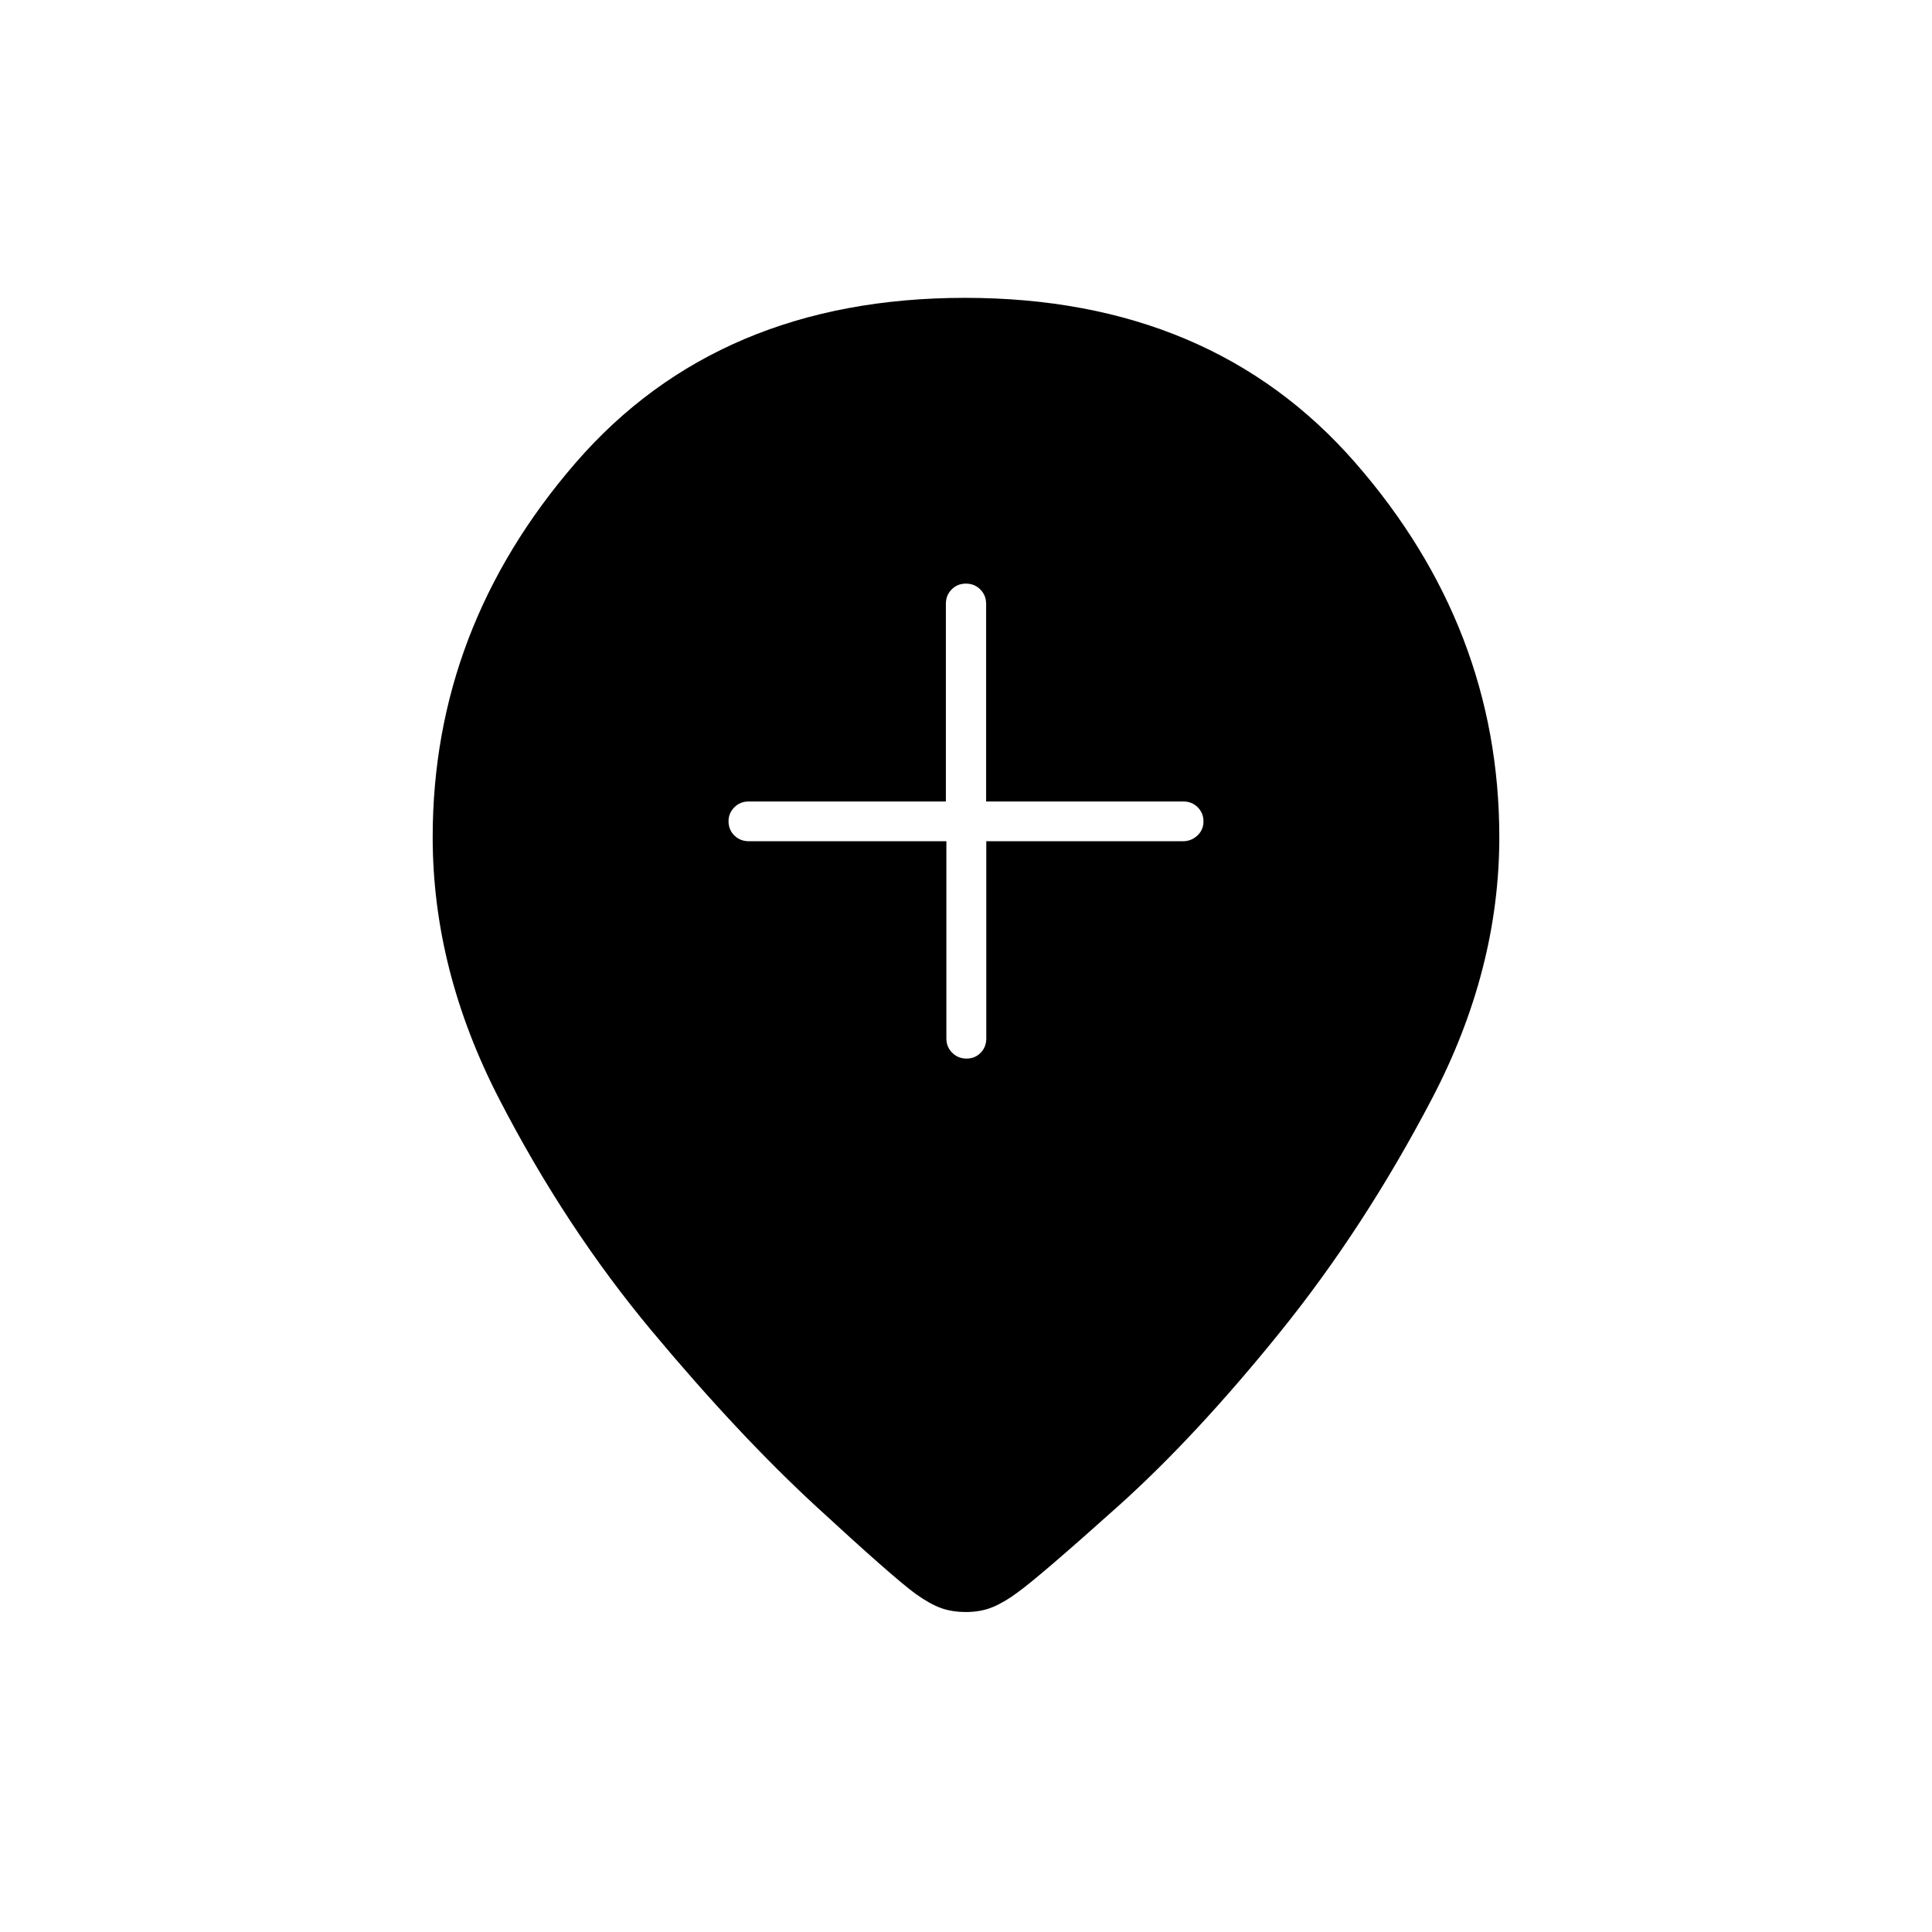 <svg xmlns="http://www.w3.org/2000/svg" height="20" viewBox="0 -960 960 960" width="20"><path d="M470.25-542v98q0 4.25 2.91 7.12 2.91 2.88 7.11 2.88t7-2.88q2.81-2.87 2.81-7.12v-98h97.69q4.18 0 7.2-2.82 3.03-2.83 3.03-7 0-4.18-2.87-7.05-2.88-2.88-7.13-2.88h-98v-98.17q0-4.28-2.89-7.18-2.88-2.9-7.15-2.9-4.26 0-7.11 2.9-2.85 2.9-2.85 7.18v98.17h-98q-4.25 0-7.12 2.91-2.88 2.91-2.88 6.88 0 4.26 2.9 7.11 2.9 2.85 7.18 2.85h98.17ZM480-159q-7 0-12.5-2t-12.5-7q-11-8-49.5-43.5t-81.5-87Q281-350 248-414t-33-130q0-104 71-186t193.5-82q122.5 0 194 82T745-544q0 66-33.5 130T636-298q-42 52-80.5 86.5T506-169q-6.64 5-12.59 7.5-5.96 2.5-13.41 2.5Z"/></svg>